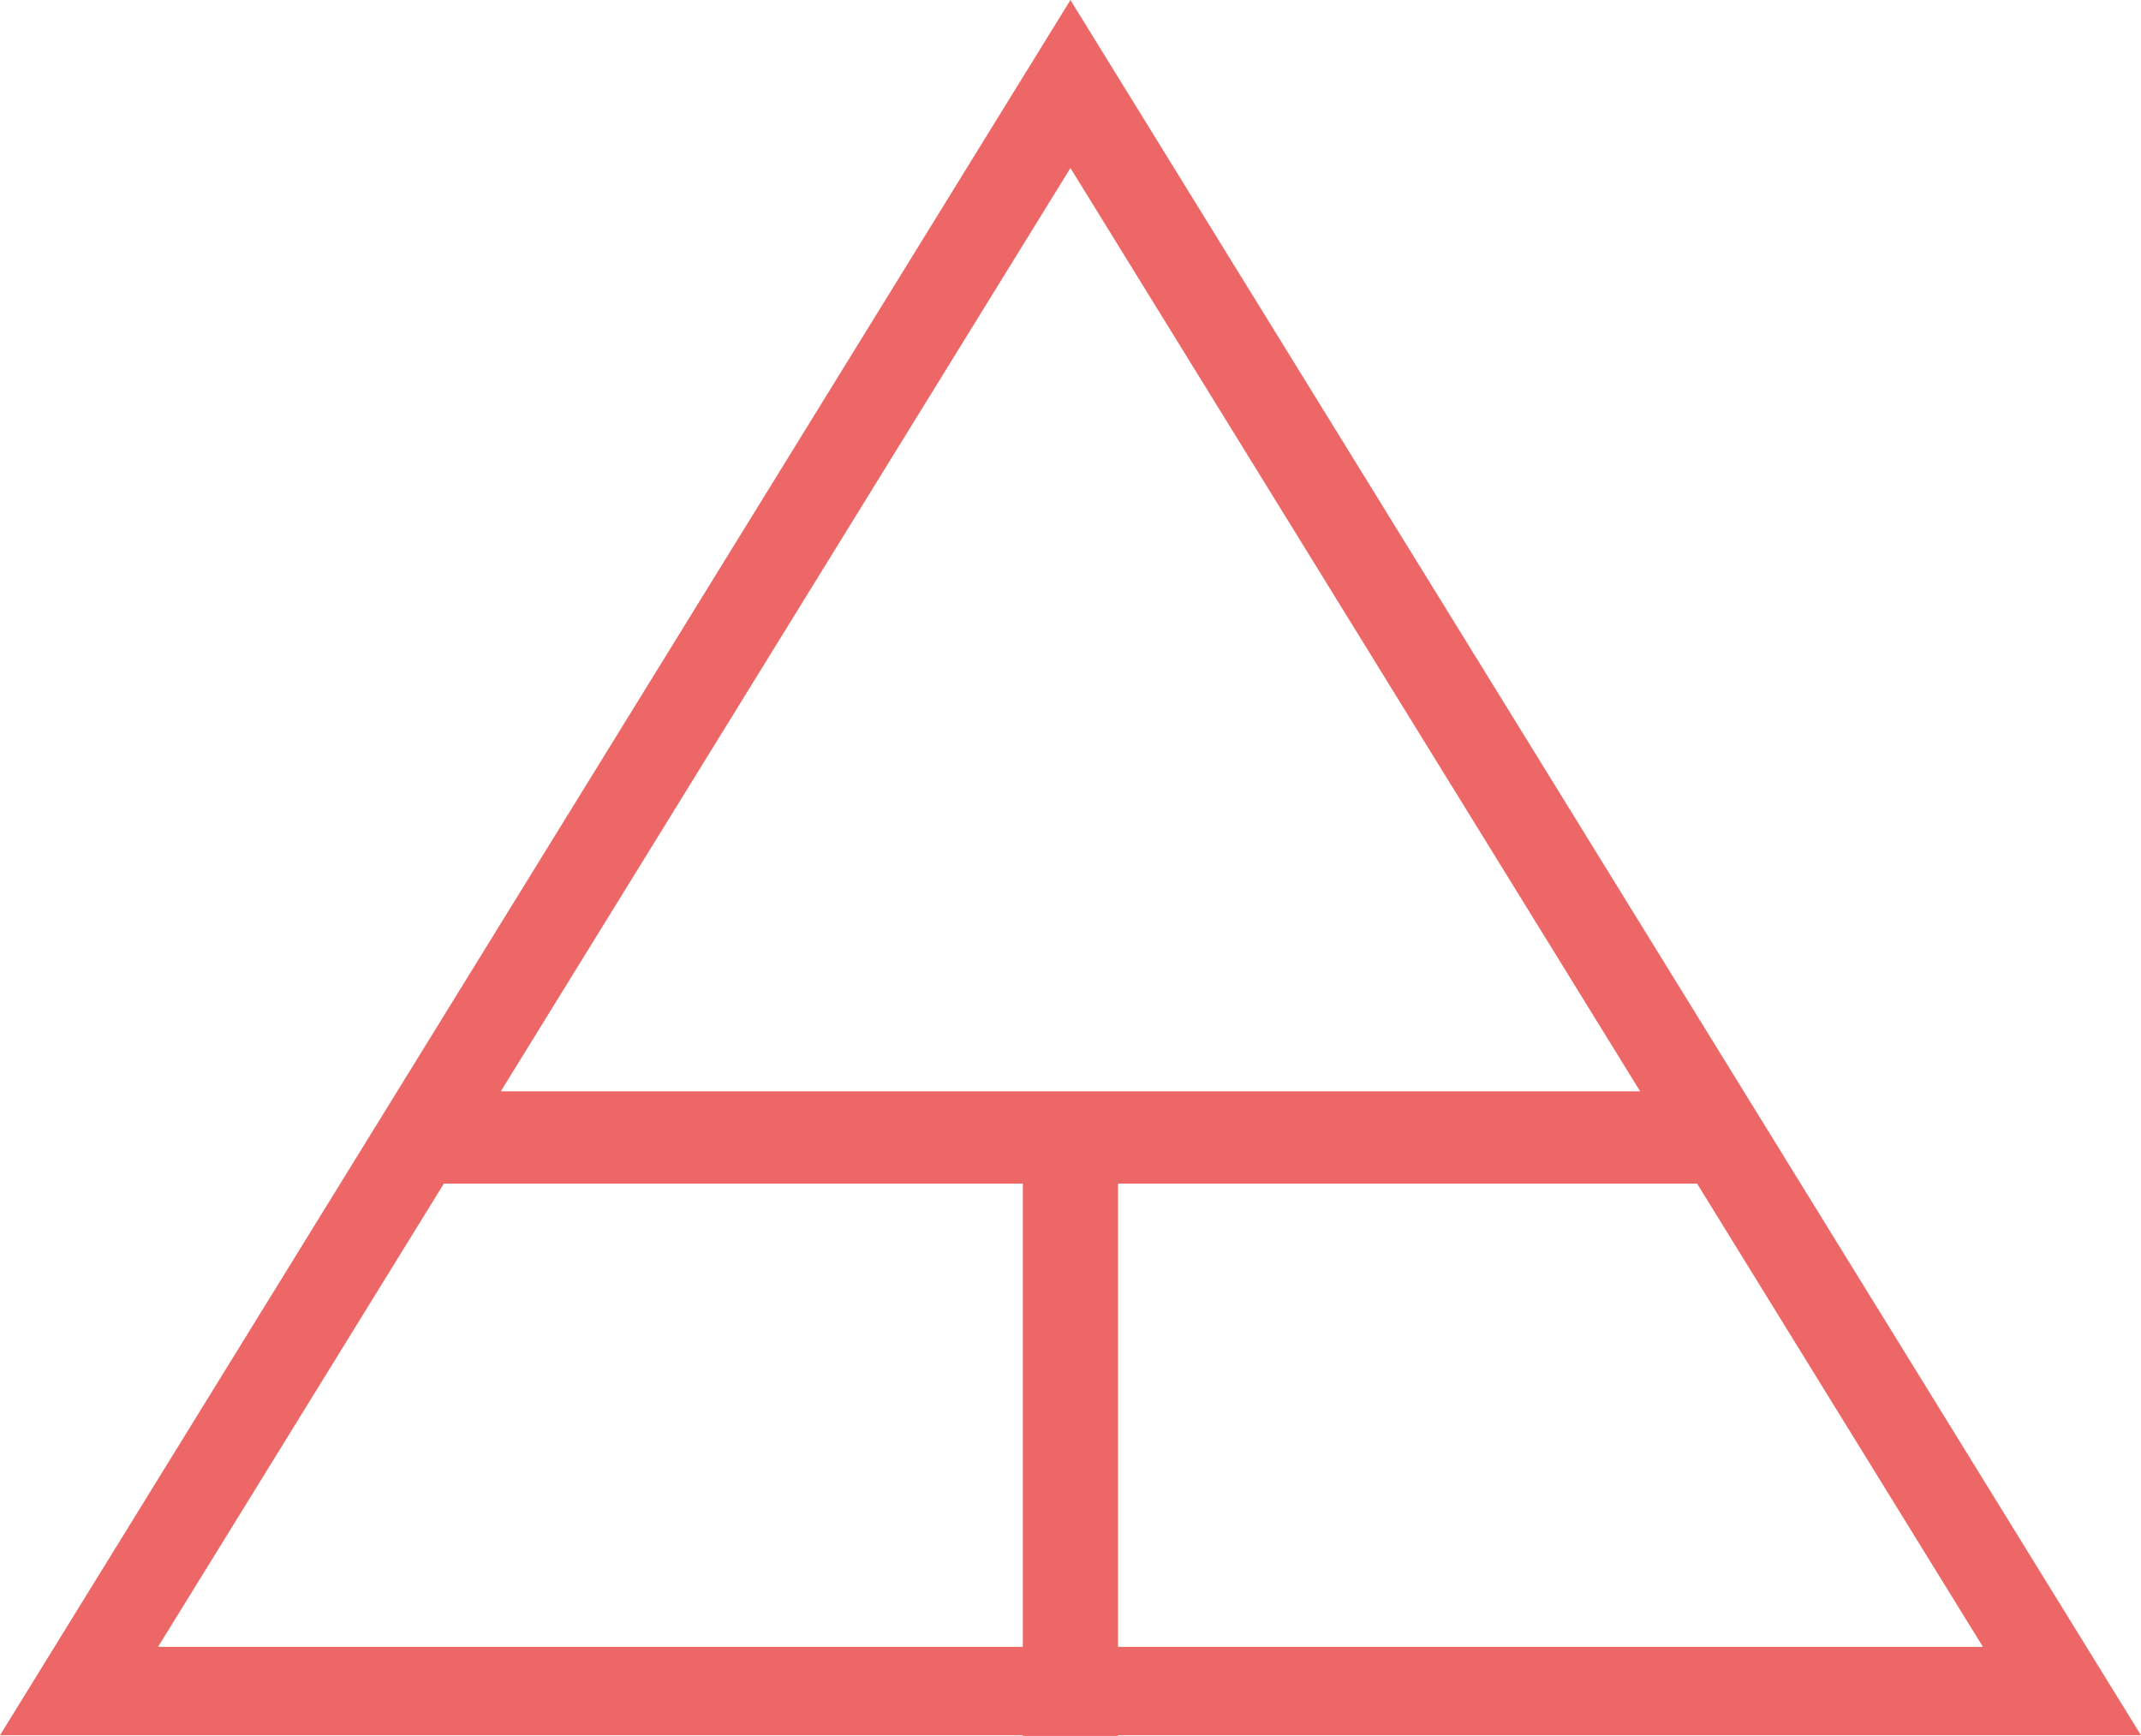 <svg xmlns="http://www.w3.org/2000/svg" viewBox="0 0 159.17 129.05"><defs><style>.cls-1{fill:#ed6767;}</style></defs><title>Logo3</title><g id="Layer_2" data-name="Layer 2"><g id="Layer_1-2" data-name="Layer 1"><rect class="cls-1" x="76.04" y="82.15" width="7.08" height="46.9"/><rect class="cls-1" x="30.18" y="81.13" width="98.5" height="6.86"/><path class="cls-1" d="M159.17,129H0L79.58,0ZM11.75,122.43H147.42L79.58,12.49Z"/></g></g></svg>